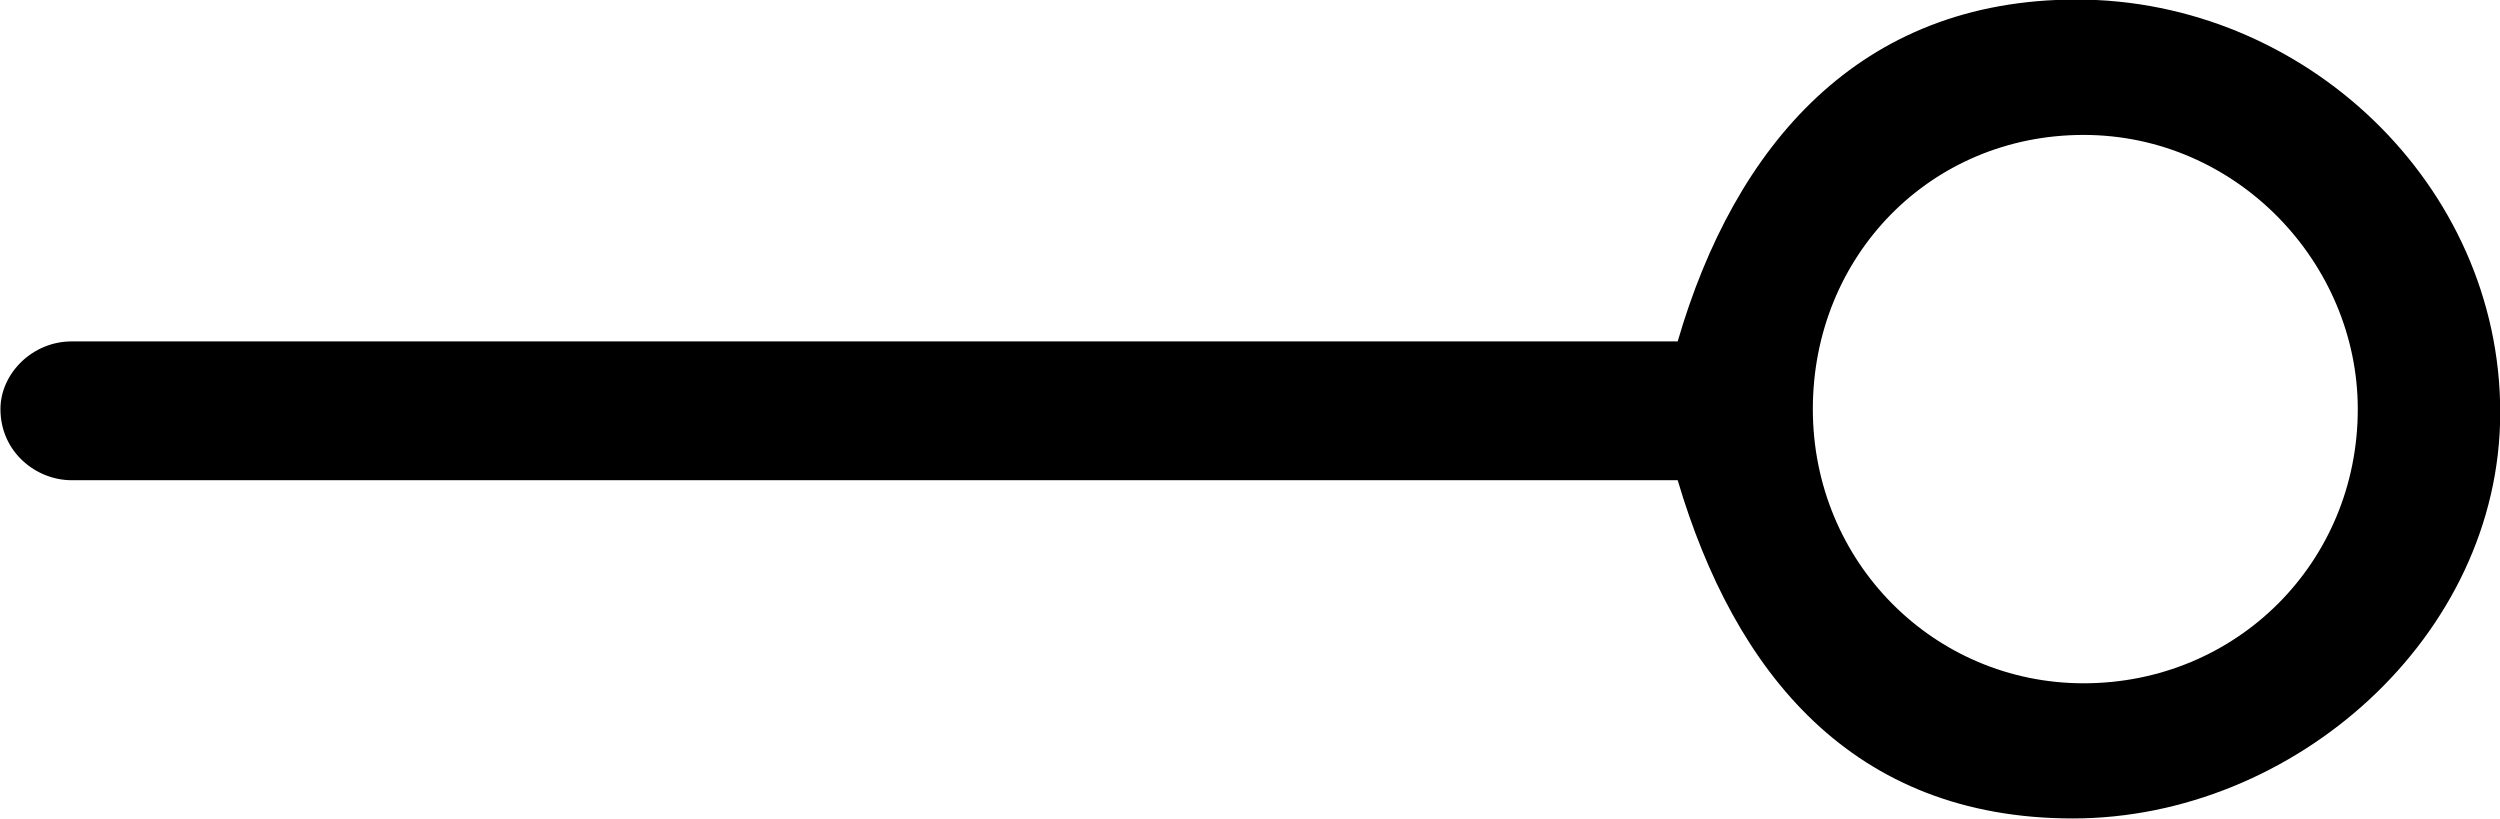 <?xml version="1.0" encoding="UTF-8"?>
<svg fill="#000000" version="1.1" viewBox="0 0 10.969 3.594" xmlns="http://www.w3.org/2000/svg" xmlns:xlink="http://www.w3.org/1999/xlink">
<defs>
<g id="a">
<path d="m10.109-4.297c-0.953 0-1.5 0.641-1.75 1.5h-7.047c-0.172 0-0.312 0.141-0.312 0.297 0 0.188 0.156 0.312 0.312 0.312h7.047c0.25 0.844 0.766 1.484 1.734 1.484s1.875-0.797 1.875-1.781c0-1-0.859-1.812-1.859-1.812zm1.234 1.797c0 0.672-0.531 1.203-1.203 1.203-0.656 0-1.188-0.531-1.188-1.203s0.516-1.203 1.188-1.203 1.203 0.562 1.203 1.203z"/>
</g>
</defs>
<g transform="translate(-149.71 -130.47)">
<use x="148.712" y="134.765" xlink:href="#a"/>
</g>
</svg>
